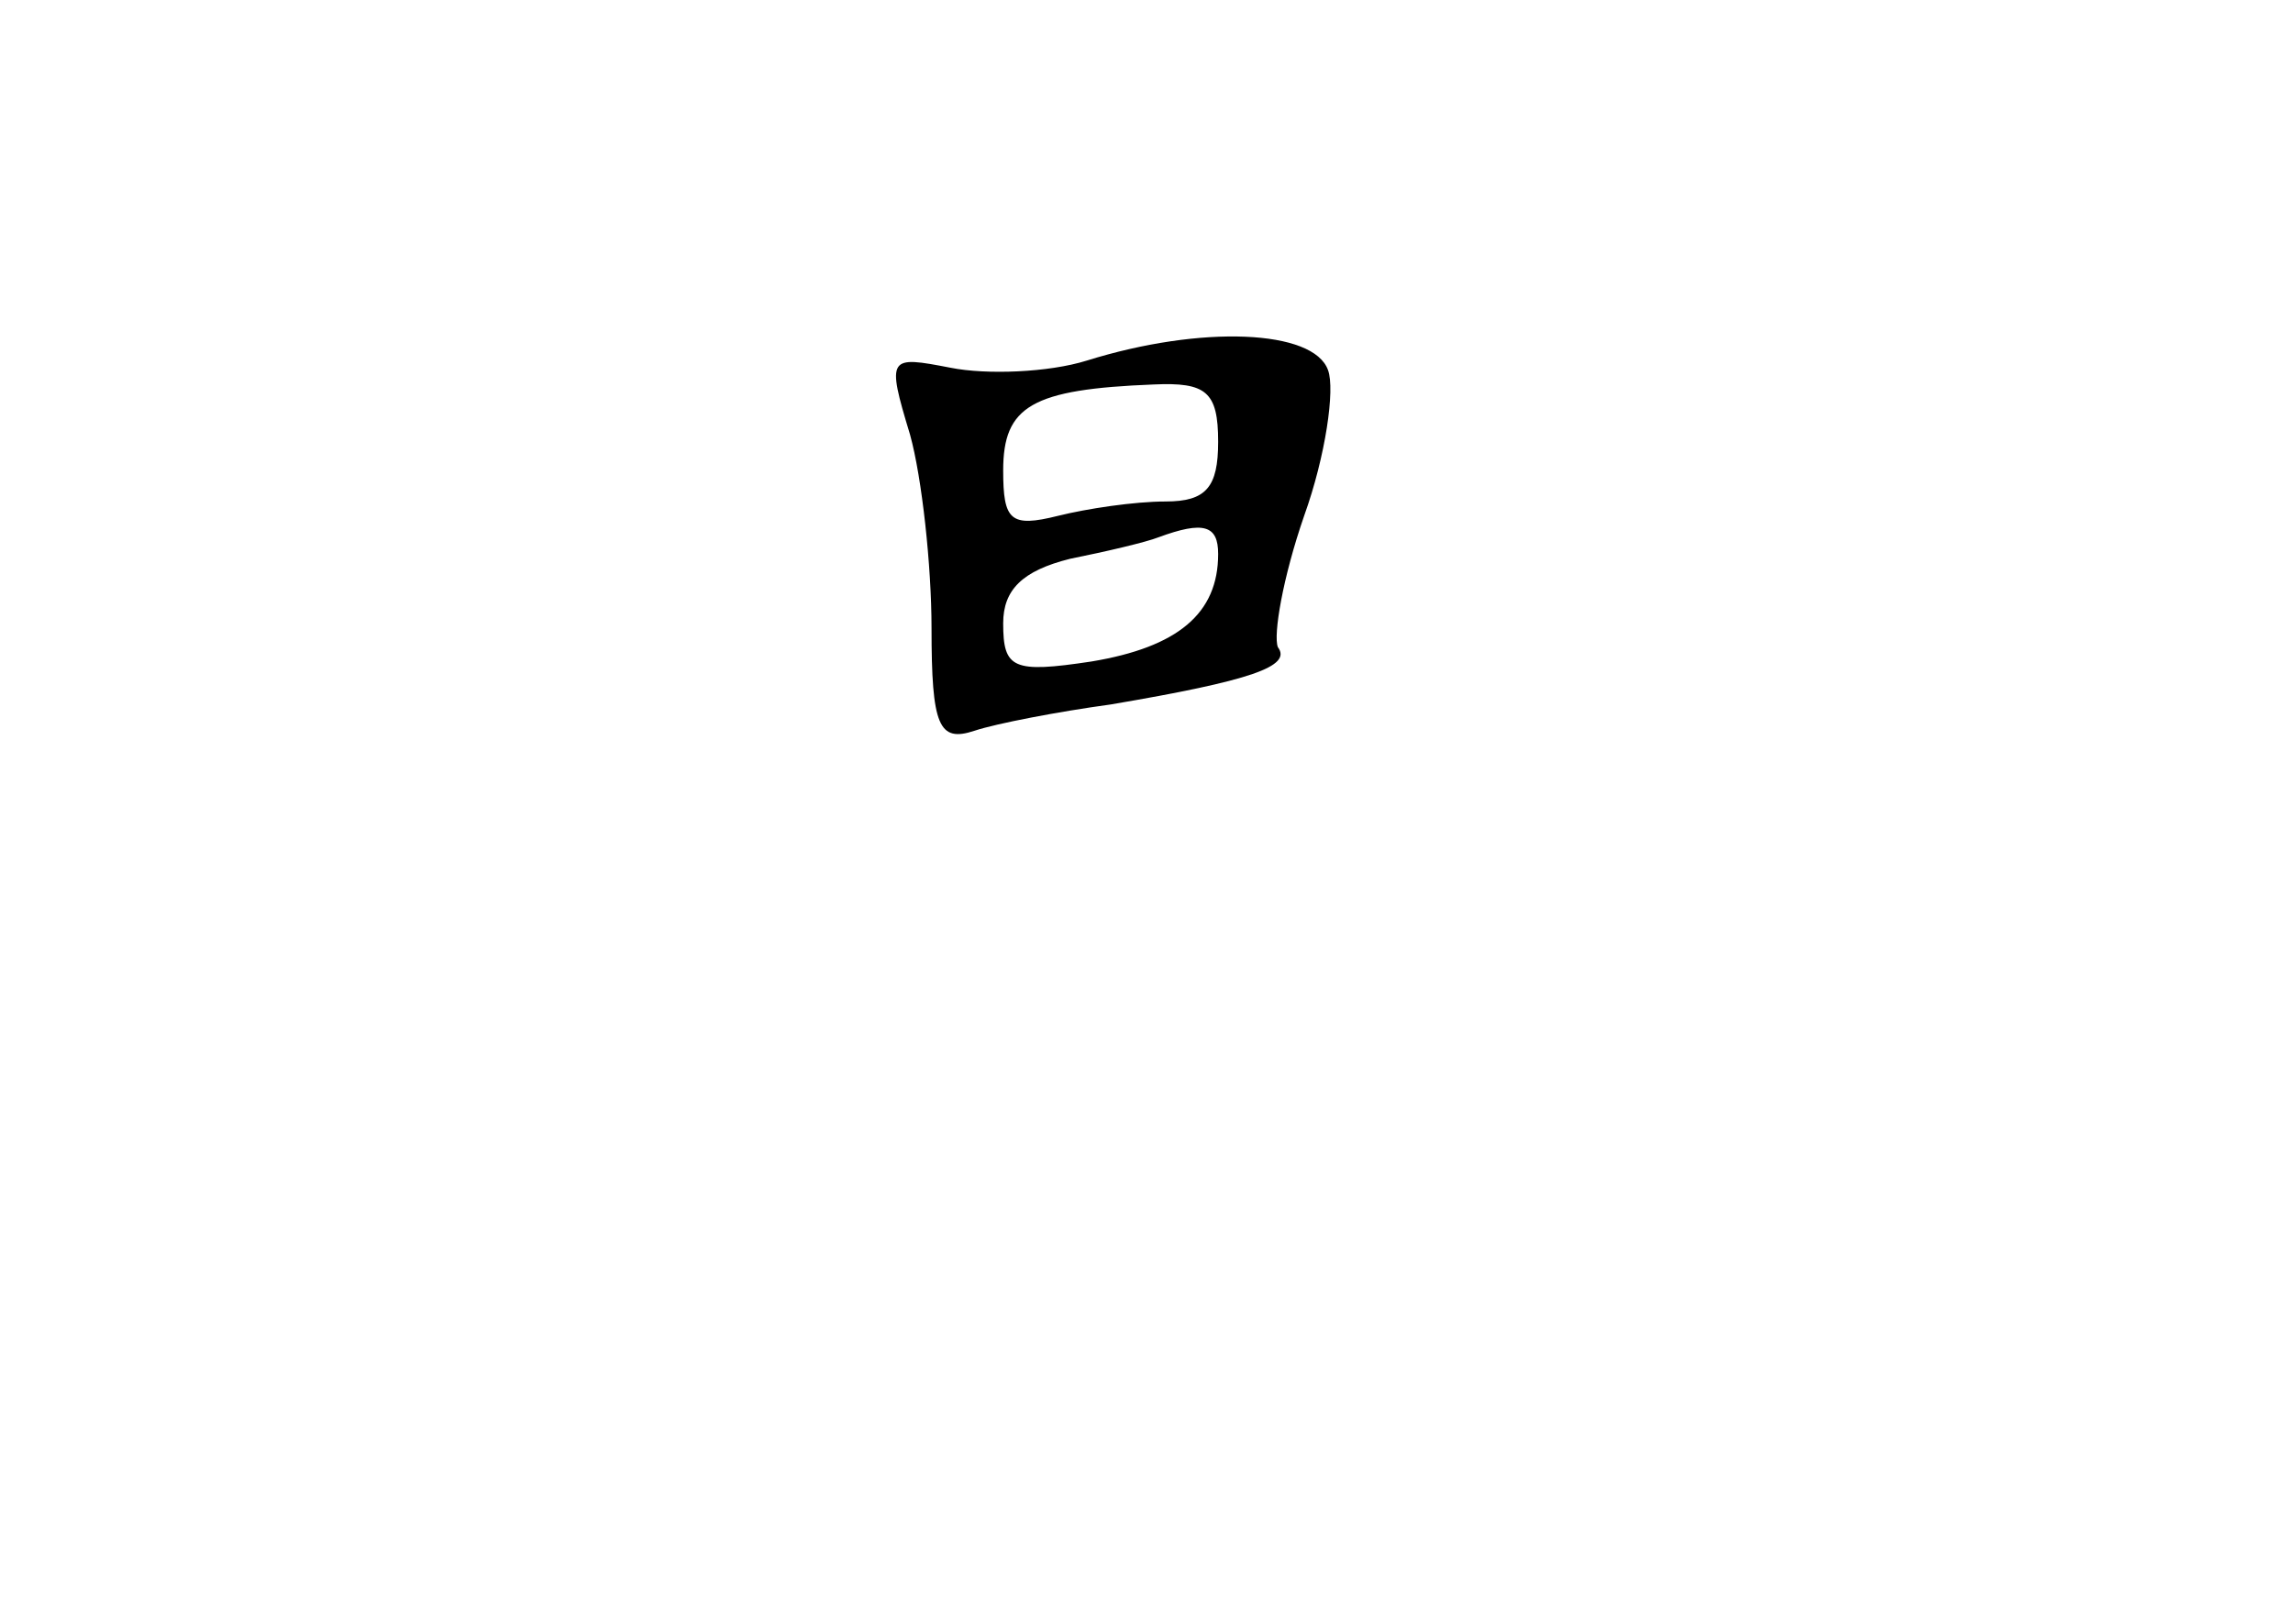 <?xml version="1.0" standalone="no"?>
<!DOCTYPE svg PUBLIC "-//W3C//DTD SVG 20010904//EN"
 "http://www.w3.org/TR/2001/REC-SVG-20010904/DTD/svg10.dtd">
<svg version="1.0" xmlns="http://www.w3.org/2000/svg"
 width="96pt" height="68pt" viewBox="0 0 96 68"
 preserveAspectRatio="xMidYMid meet">
<g transform="translate(0,68) scale(0.1,-0.1)"
fill="#000000" stroke="none">
<path d="M455 529 c-16 -5 -42 -6 -57 -3 -26 5 -27 5 -17 -28 5 -18 9 -55 9
-81 0 -41 3 -48 18 -43 9 3 35 8 57 11 59 10 76 16 70 24 -2 5 2 29 11 55 9
25 13 53 10 61 -6 17 -53 19 -101 4z m55 -34 c0 -19 -5 -25 -22 -25 -13 0 -33
-3 -45 -6 -20 -5 -23 -2 -23 19 0 27 12 34 63 36 22 1 27 -3 27 -24z m0 -47
c0 -25 -17 -39 -53 -45 -33 -5 -37 -3 -37 16 0 14 8 22 28 27 15 3 32 7 37 9
19 7 25 5 25 -7z"/>
</g>
</svg>
